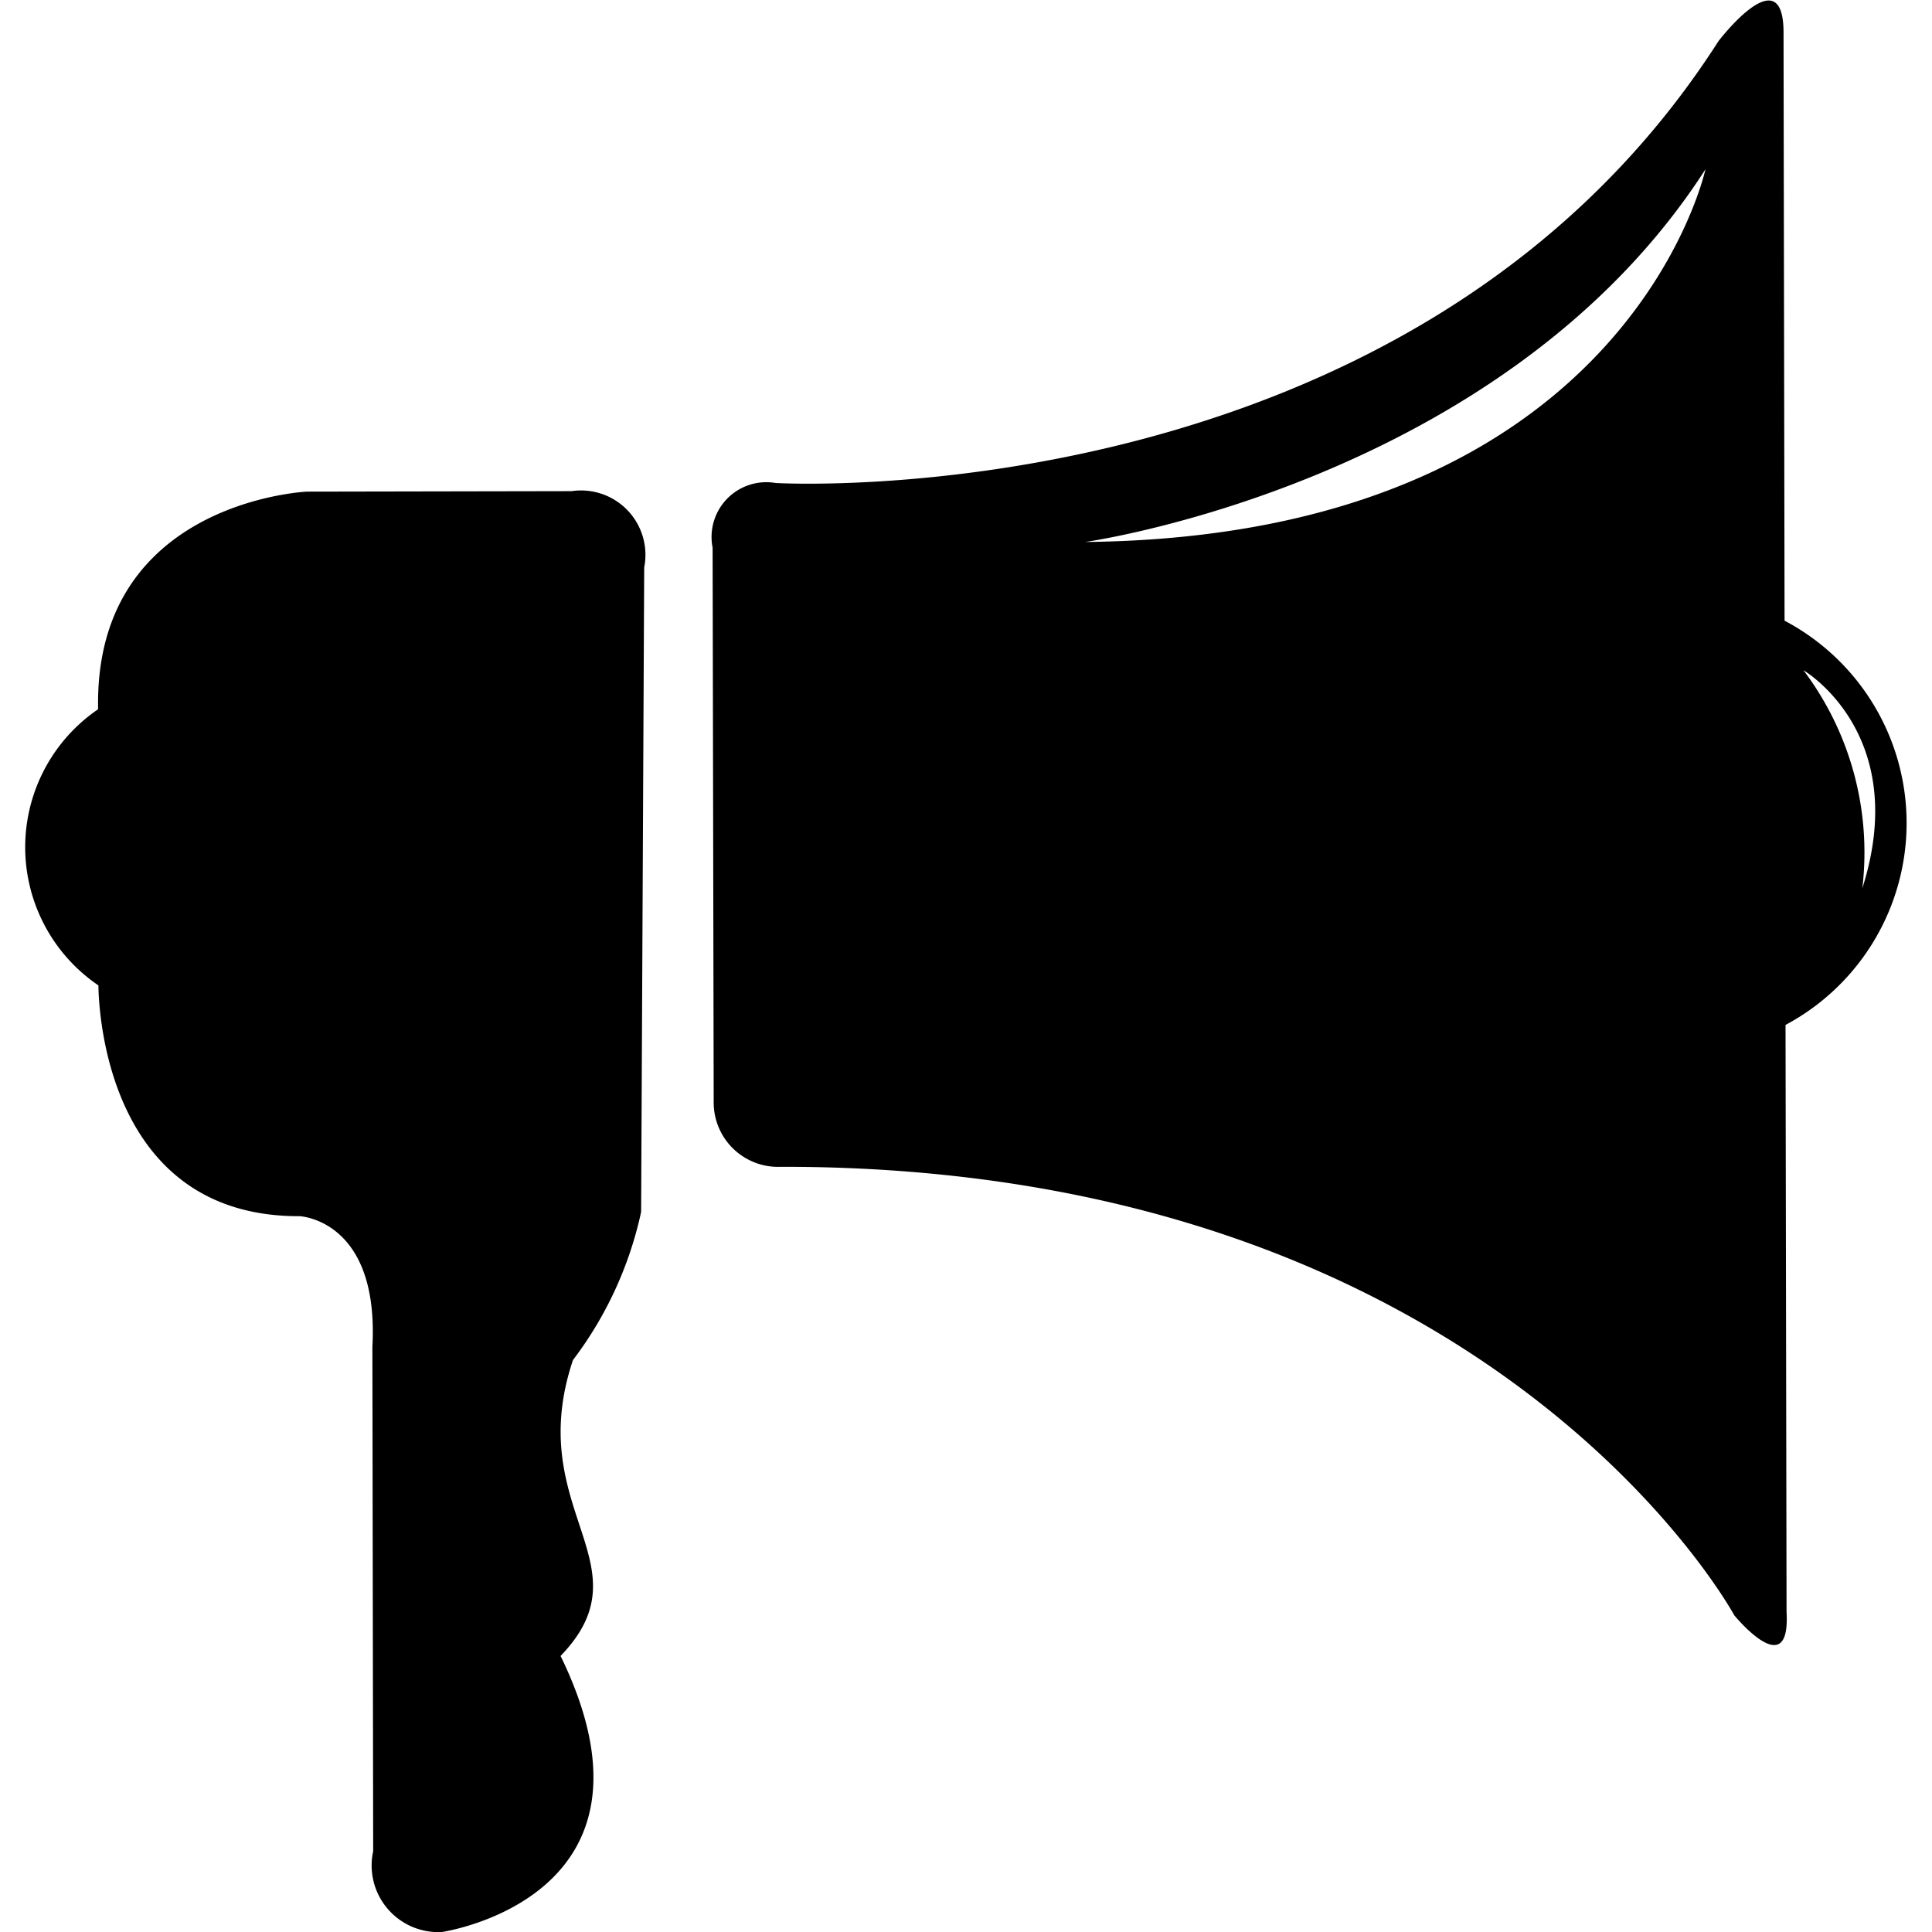 <svg xmlns="http://www.w3.org/2000/svg" width="32" height="32"><path d="M9.468 8.135l-4.384.008s-3.466.152-3.46 3.512v.093a2.766 2.766 0 00-.003 4.567l.009.006c.005.413.141 3.832 3.331 3.823 0 0 1.321.051 1.207 2.164l.013 8.354a1.104 1.104 0 001.078 1.34l.058-.001h-.003s3.922-.564 1.971-4.573c1.468-1.524-.631-2.408.205-4.901a6.236 6.236 0 001.121-2.417l.008-.042.051-10.669a1.067 1.067 0 00-1.209-1.263l.006-.001zm20.09 2.147L29.541.539c0-1.272-1.078.143-1.078.143C23.377 8.623 12.847 8 12.847 8a.907.907 0 00-1.043 1.075l-.001-.006.018 9.204a1.066 1.066 0 001.065 1.054l.05-.001h-.002c11.768-.017 15.79 7.427 15.79 7.427s.935 1.145.867-.051l-.017-9.726a3.79 3.79 0 00.004-6.685l-.02-.01zM17.974 8.977s6.923-.968 10.274-6.173c-.003 0-1.3 6.08-10.274 6.173zm12.872 5.735a5.012 5.012 0 00-.986-3.625l.009.013s1.794 1.044.977 3.613z"/></svg>